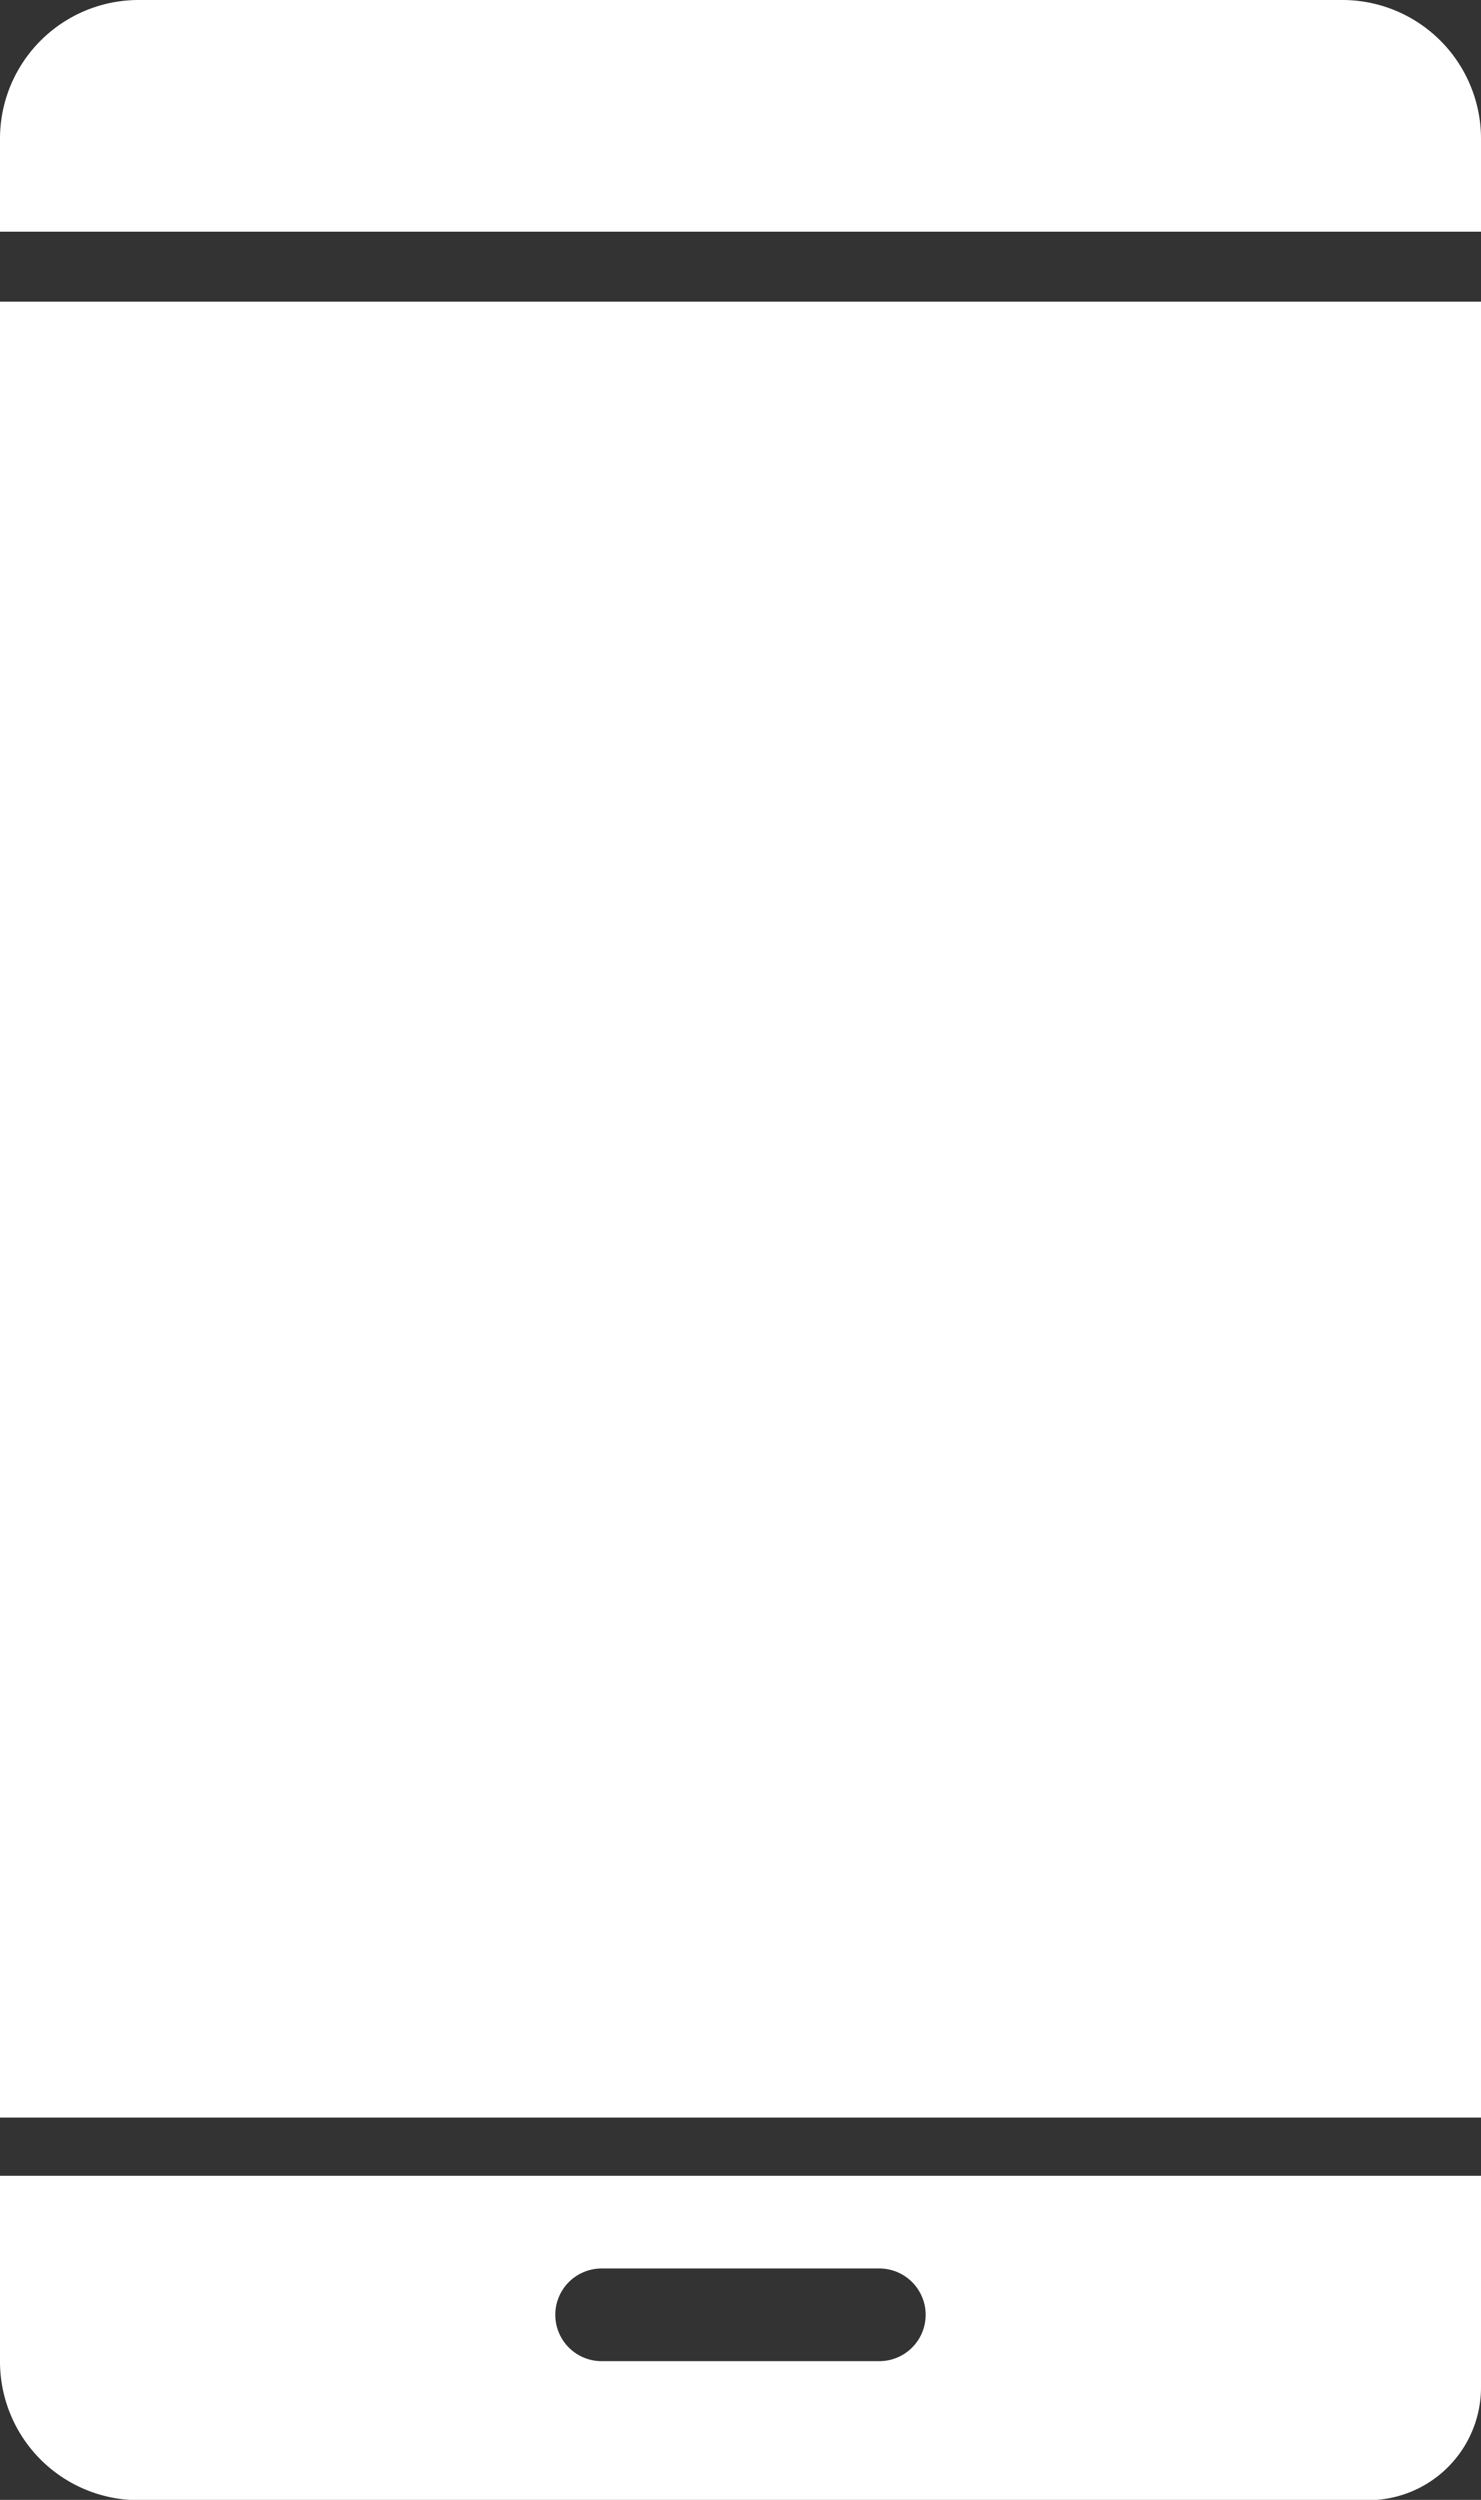 <svg xmlns="http://www.w3.org/2000/svg" width="28.772" height="48.553" viewBox="0 0 28.772 48.553">
  <rect x="0" y="0" width="28.772" height="48.553" fill="#333333" stroke="none"/>
  <g id="グループ_2566" data-name="グループ 2566" transform="translate(0)">
    <path id="パス_13929" data-name="パス 13929" d="M372.772,194.1V190H344v3.6a2.694,2.694,0,0,0,2.7,2.7h23.881A2.191,2.191,0,0,0,372.772,194.1Zm-11.689-.5h-5.395a.9.9,0,1,1,0-1.8h5.395a.9.9,0,1,1,0,1.8Z" transform="translate(-344 -147.741)" fill="#fff"/>
    <path id="パス_13930" data-name="パス 13930" d="M372.772,145.7a2.694,2.694,0,0,0-2.7-2.7H346.7a2.694,2.694,0,0,0-2.7,2.7v1.8h28.772Z" transform="translate(-344 -143)" fill="#fff"/>
    <rect id="長方形_3706" data-name="長方形 3706" width="28.772" height="35.269" transform="translate(0 5.859)" fill="#fff"/>
  </g>
</svg>

